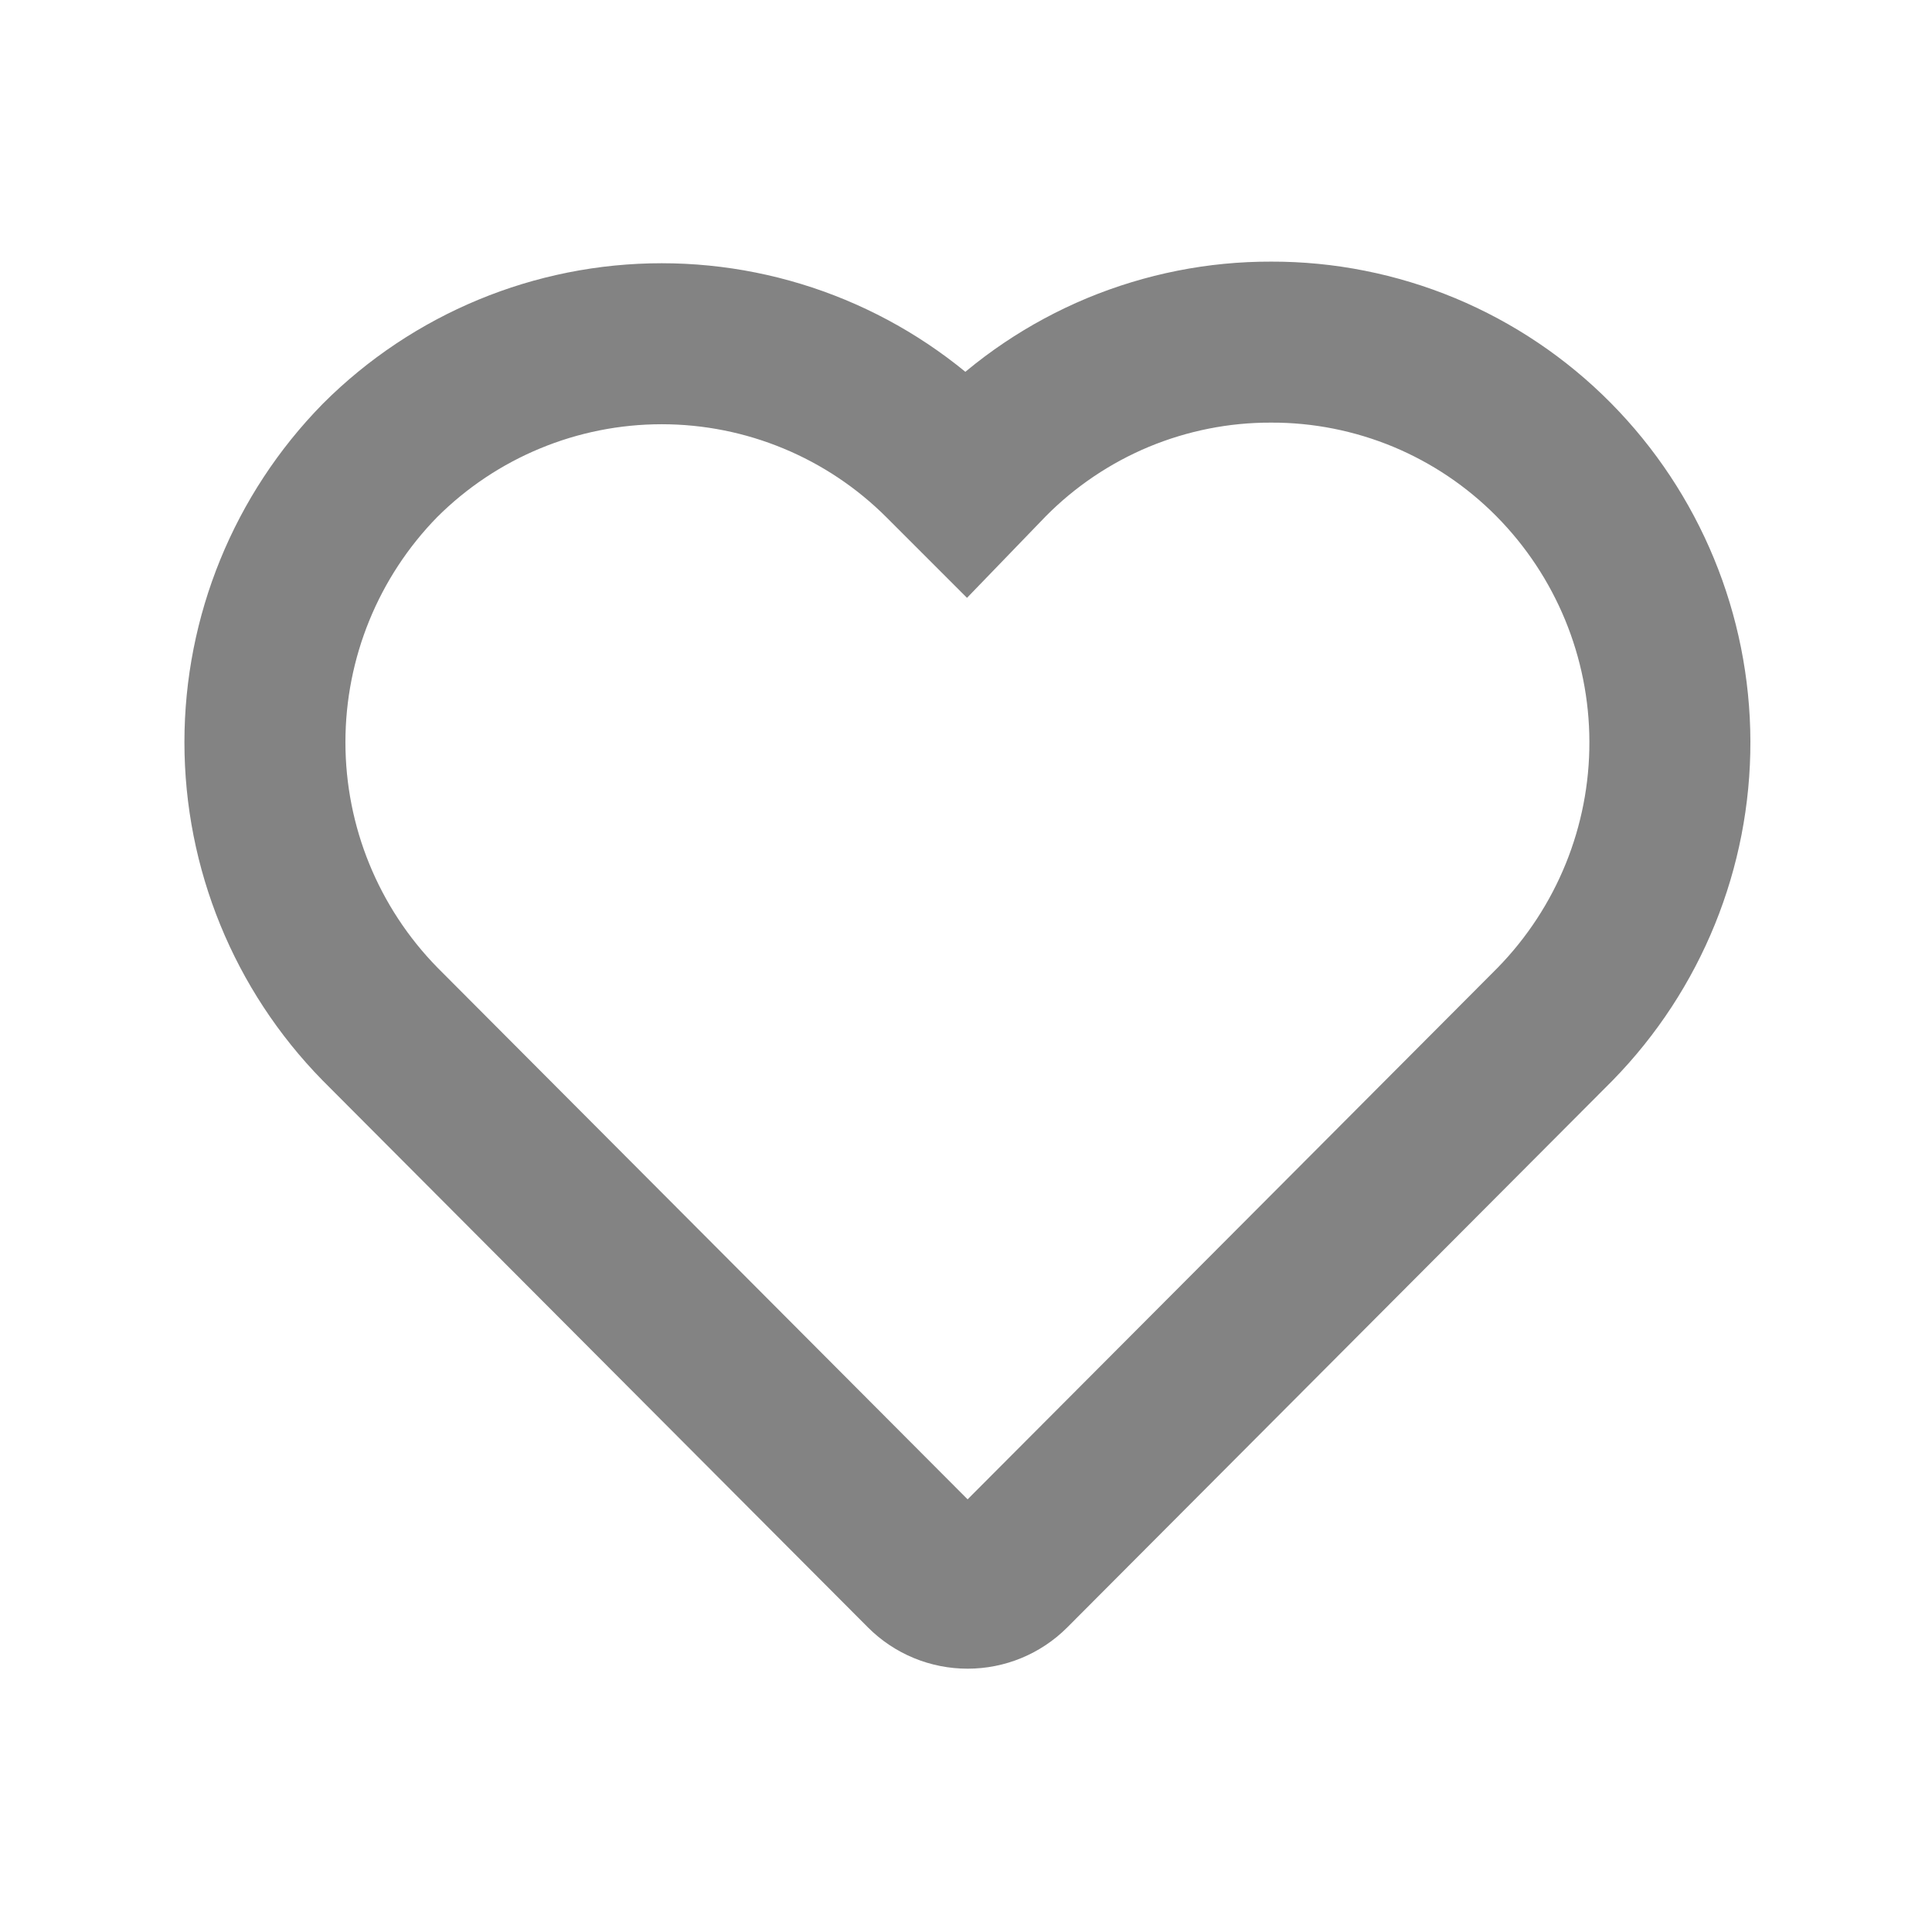 <svg width="25px" height="25px" viewBox="0 0 24 24" stroke="#838383" fill="none" stroke-width="2px" xmlns="http://www.w3.org/2000/svg">
  <path d="M19.3 5.71C18.841 5.246 18.294 4.878 17.692 4.627C17.089 4.377 16.443 4.248 15.79 4.25C15.137 4.248 14.491 4.377 13.888 4.627C13.286 4.878 12.739 5.246 12.28 5.71L12 6L11.72 5.72C10.792 4.792 9.533 4.27 8.22 4.27C6.907 4.27 5.648 4.792 4.72 5.72C3.804 6.655 3.291 7.911 3.291 9.22C3.291 10.529 3.804 11.785 4.72 12.72L11.49 19.51C11.631 19.651 11.821 19.729 12.02 19.729C12.219 19.729 12.409 19.651 12.55 19.51L19.32 12.72C20.236 11.782 20.748 10.522 20.744 9.211C20.741 7.9 20.222 6.642 19.3 5.71Z"/>
</svg>
